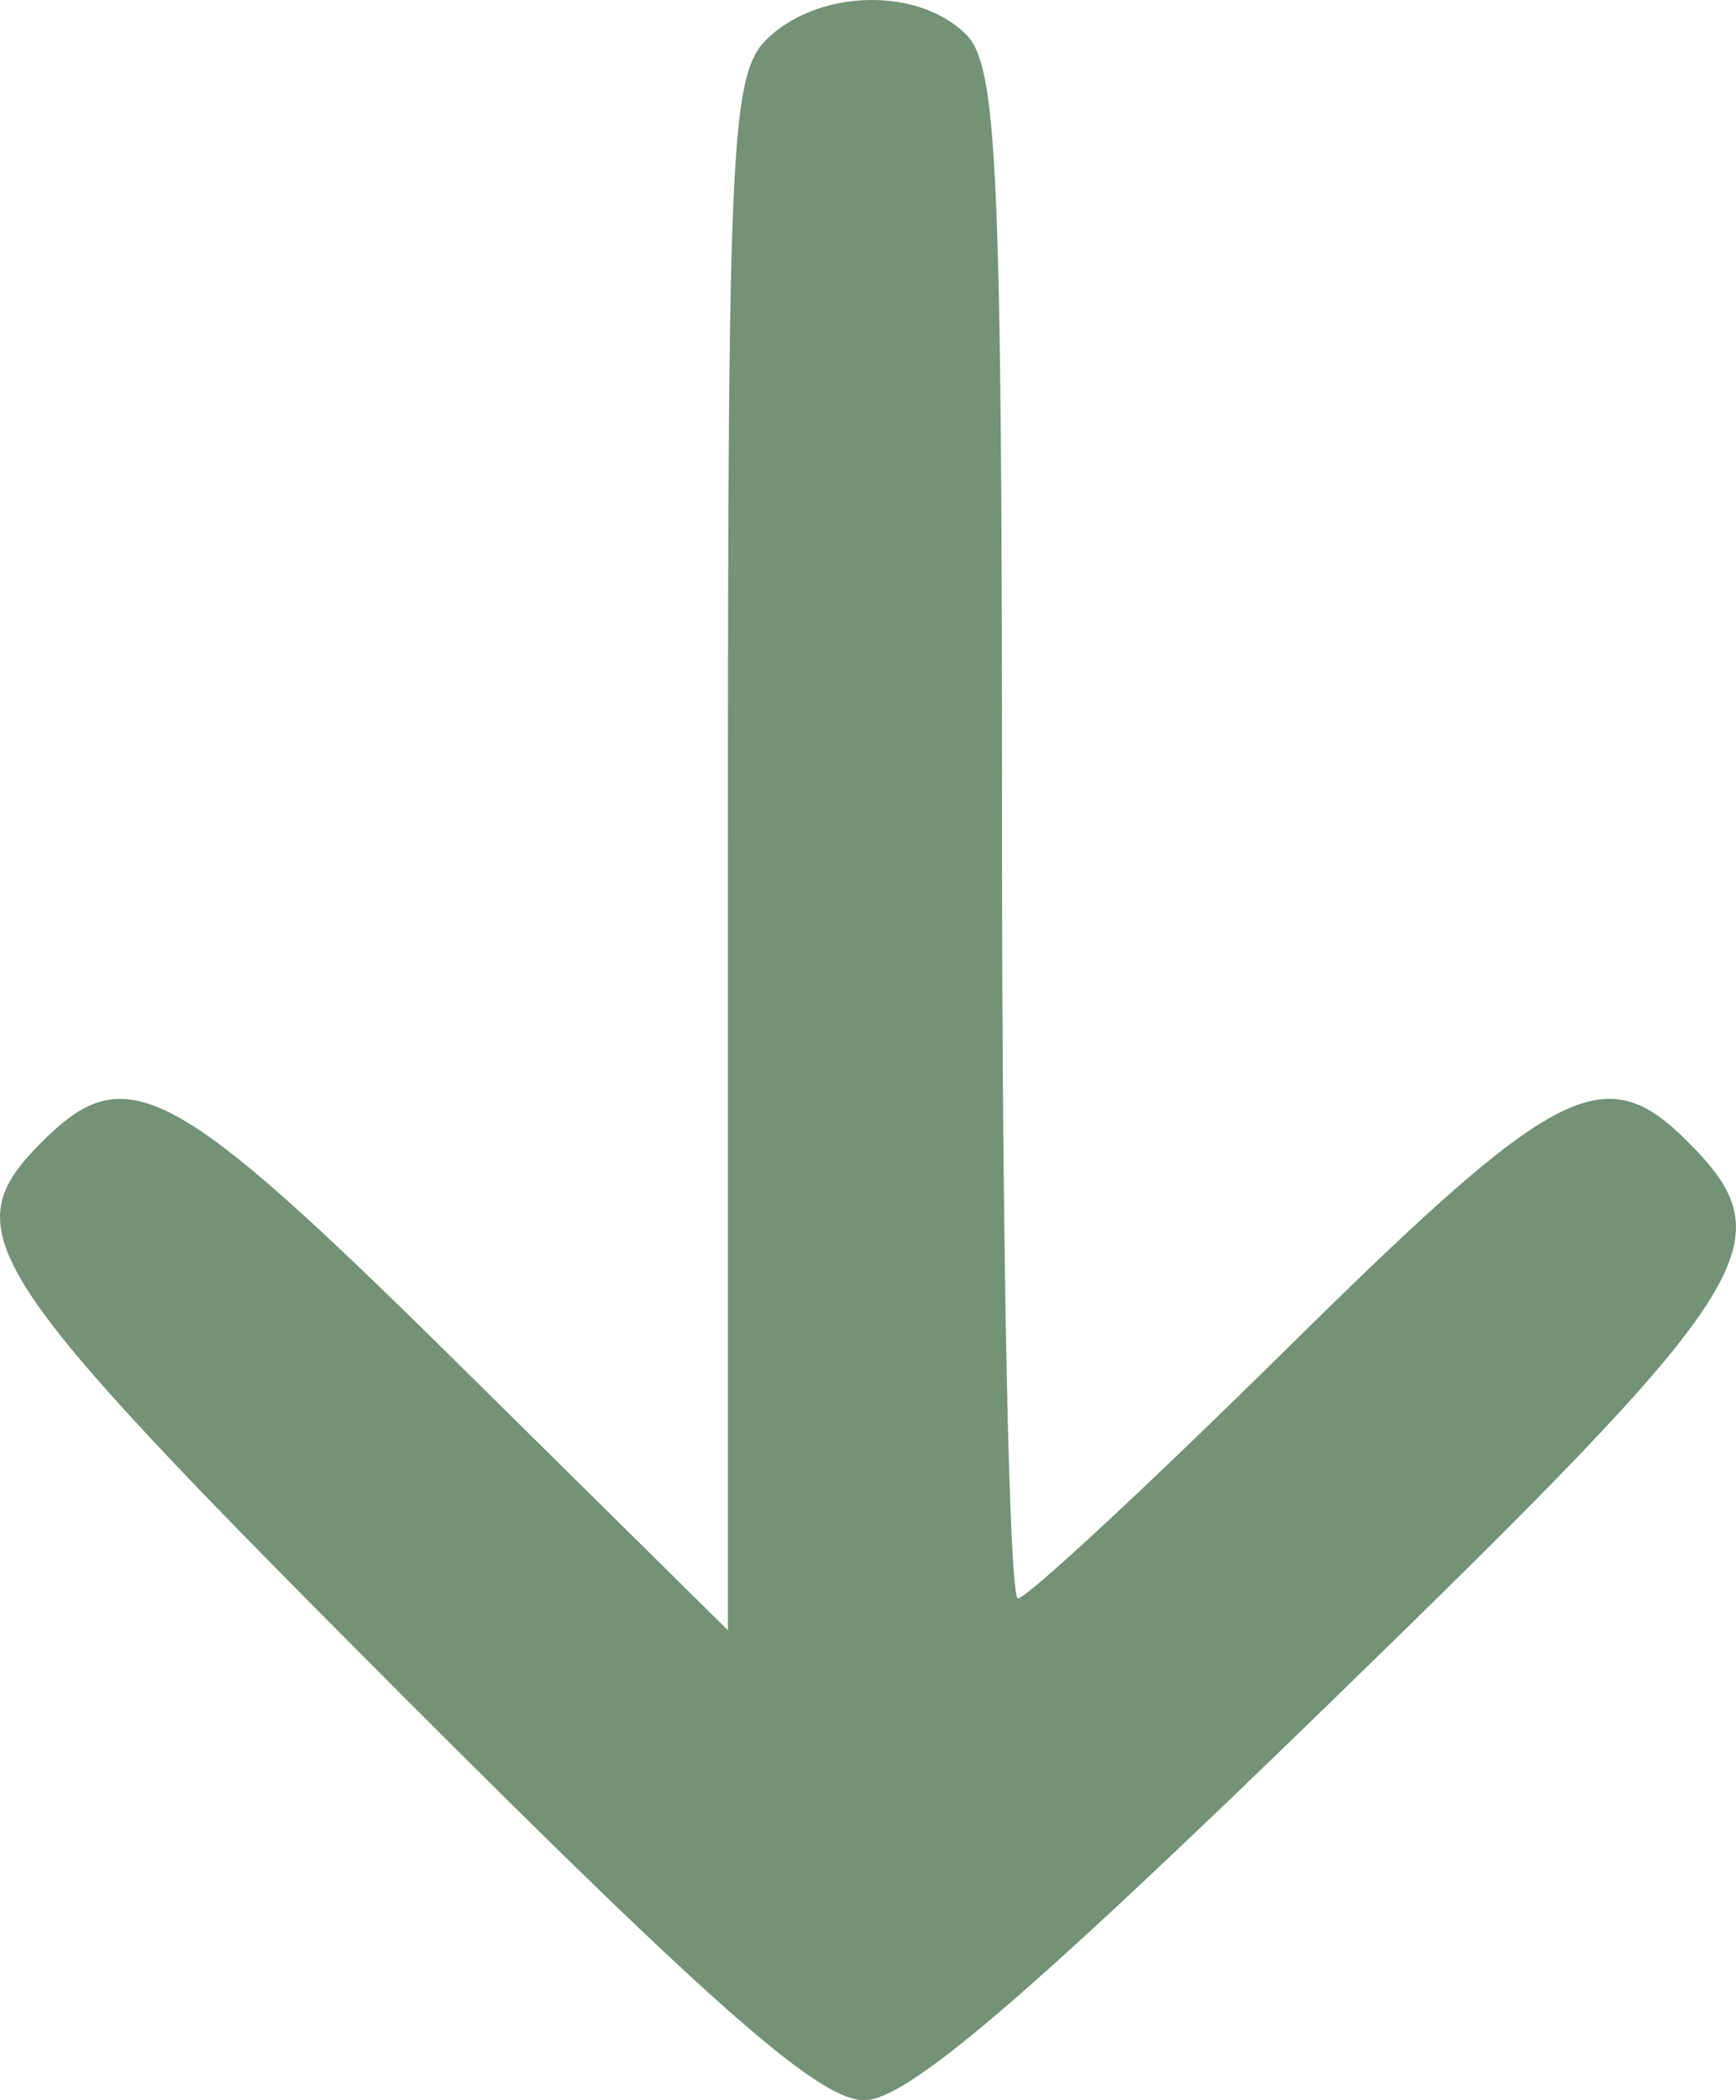 <?xml version="1.0" encoding="UTF-8" standalone="no"?>
<!-- Created with Inkscape (http://www.inkscape.org/) -->

<svg
   version="1.1"
   id="svg490"
   width="75.99"
   height="91.897"
   viewBox="0 0 75.99 91.897"
   sodipodi:docname="down.svg"
   inkscape:version="1.2.2 (732a01da63, 2022-12-09)"
   xmlns:inkscape="http://www.inkscape.org/namespaces/inkscape"
   xmlns:sodipodi="http://sodipodi.sourceforge.net/DTD/sodipodi-0.dtd"
   xmlns="http://www.w3.org/2000/svg"
   xmlns:svg="http://www.w3.org/2000/svg">
  <defs
     id="defs494" />
  <sodipodi:namedview
     id="namedview492"
     pagecolor="#ffffff"
     bordercolor="#000000"
     borderopacity="0.25"
     inkscape:showpageshadow="2"
     inkscape:pageopacity="0.0"
     inkscape:pagecheckerboard="0"
     inkscape:deskcolor="#d1d1d1"
     showgrid="false"
     inkscape:zoom="8.7707367"
     inkscape:cx="37.967164"
     inkscape:cy="45.94825"
     inkscape:window-width="1920"
     inkscape:window-height="1009"
     inkscape:window-x="-8"
     inkscape:window-y="-8"
     inkscape:window-maximized="1"
     inkscape:current-layer="g496" />
  <g
     inkscape:groupmode="layer"
     inkscape:label="Image"
     id="g496"
     transform="translate(-19.646,-20.155)">
    <path
       style="fill:#739277;fill-opacity:1"
       d="M 37.247,94.334 C 18.638,75.703 17.56,74.042 21.508,70.094 c 3.678,-3.678 5.72,-2.588 18.157,9.697 l 11.843,11.697 V 57.446 c 0,-31.709 0.125,-34.155 1.829,-35.697 2.31,-2.09 6.552,-2.132 8.6,-0.084 1.366,1.366 1.571,5.944 1.571,35 0,18.386 0.314,33.429 0.697,33.429 0.384,0 5.714,-4.95 11.846,-11 11.722,-11.565 13.813,-12.643 17.456,-9 4.402,4.402 3.236,6.229 -15.75,24.672 -13.219,12.841 -18.391,17.253 -20.26,17.285 -1.946,0.033 -6.5,-3.951 -20.25,-17.717 z"
       id="path617" />
  </g>
</svg>
